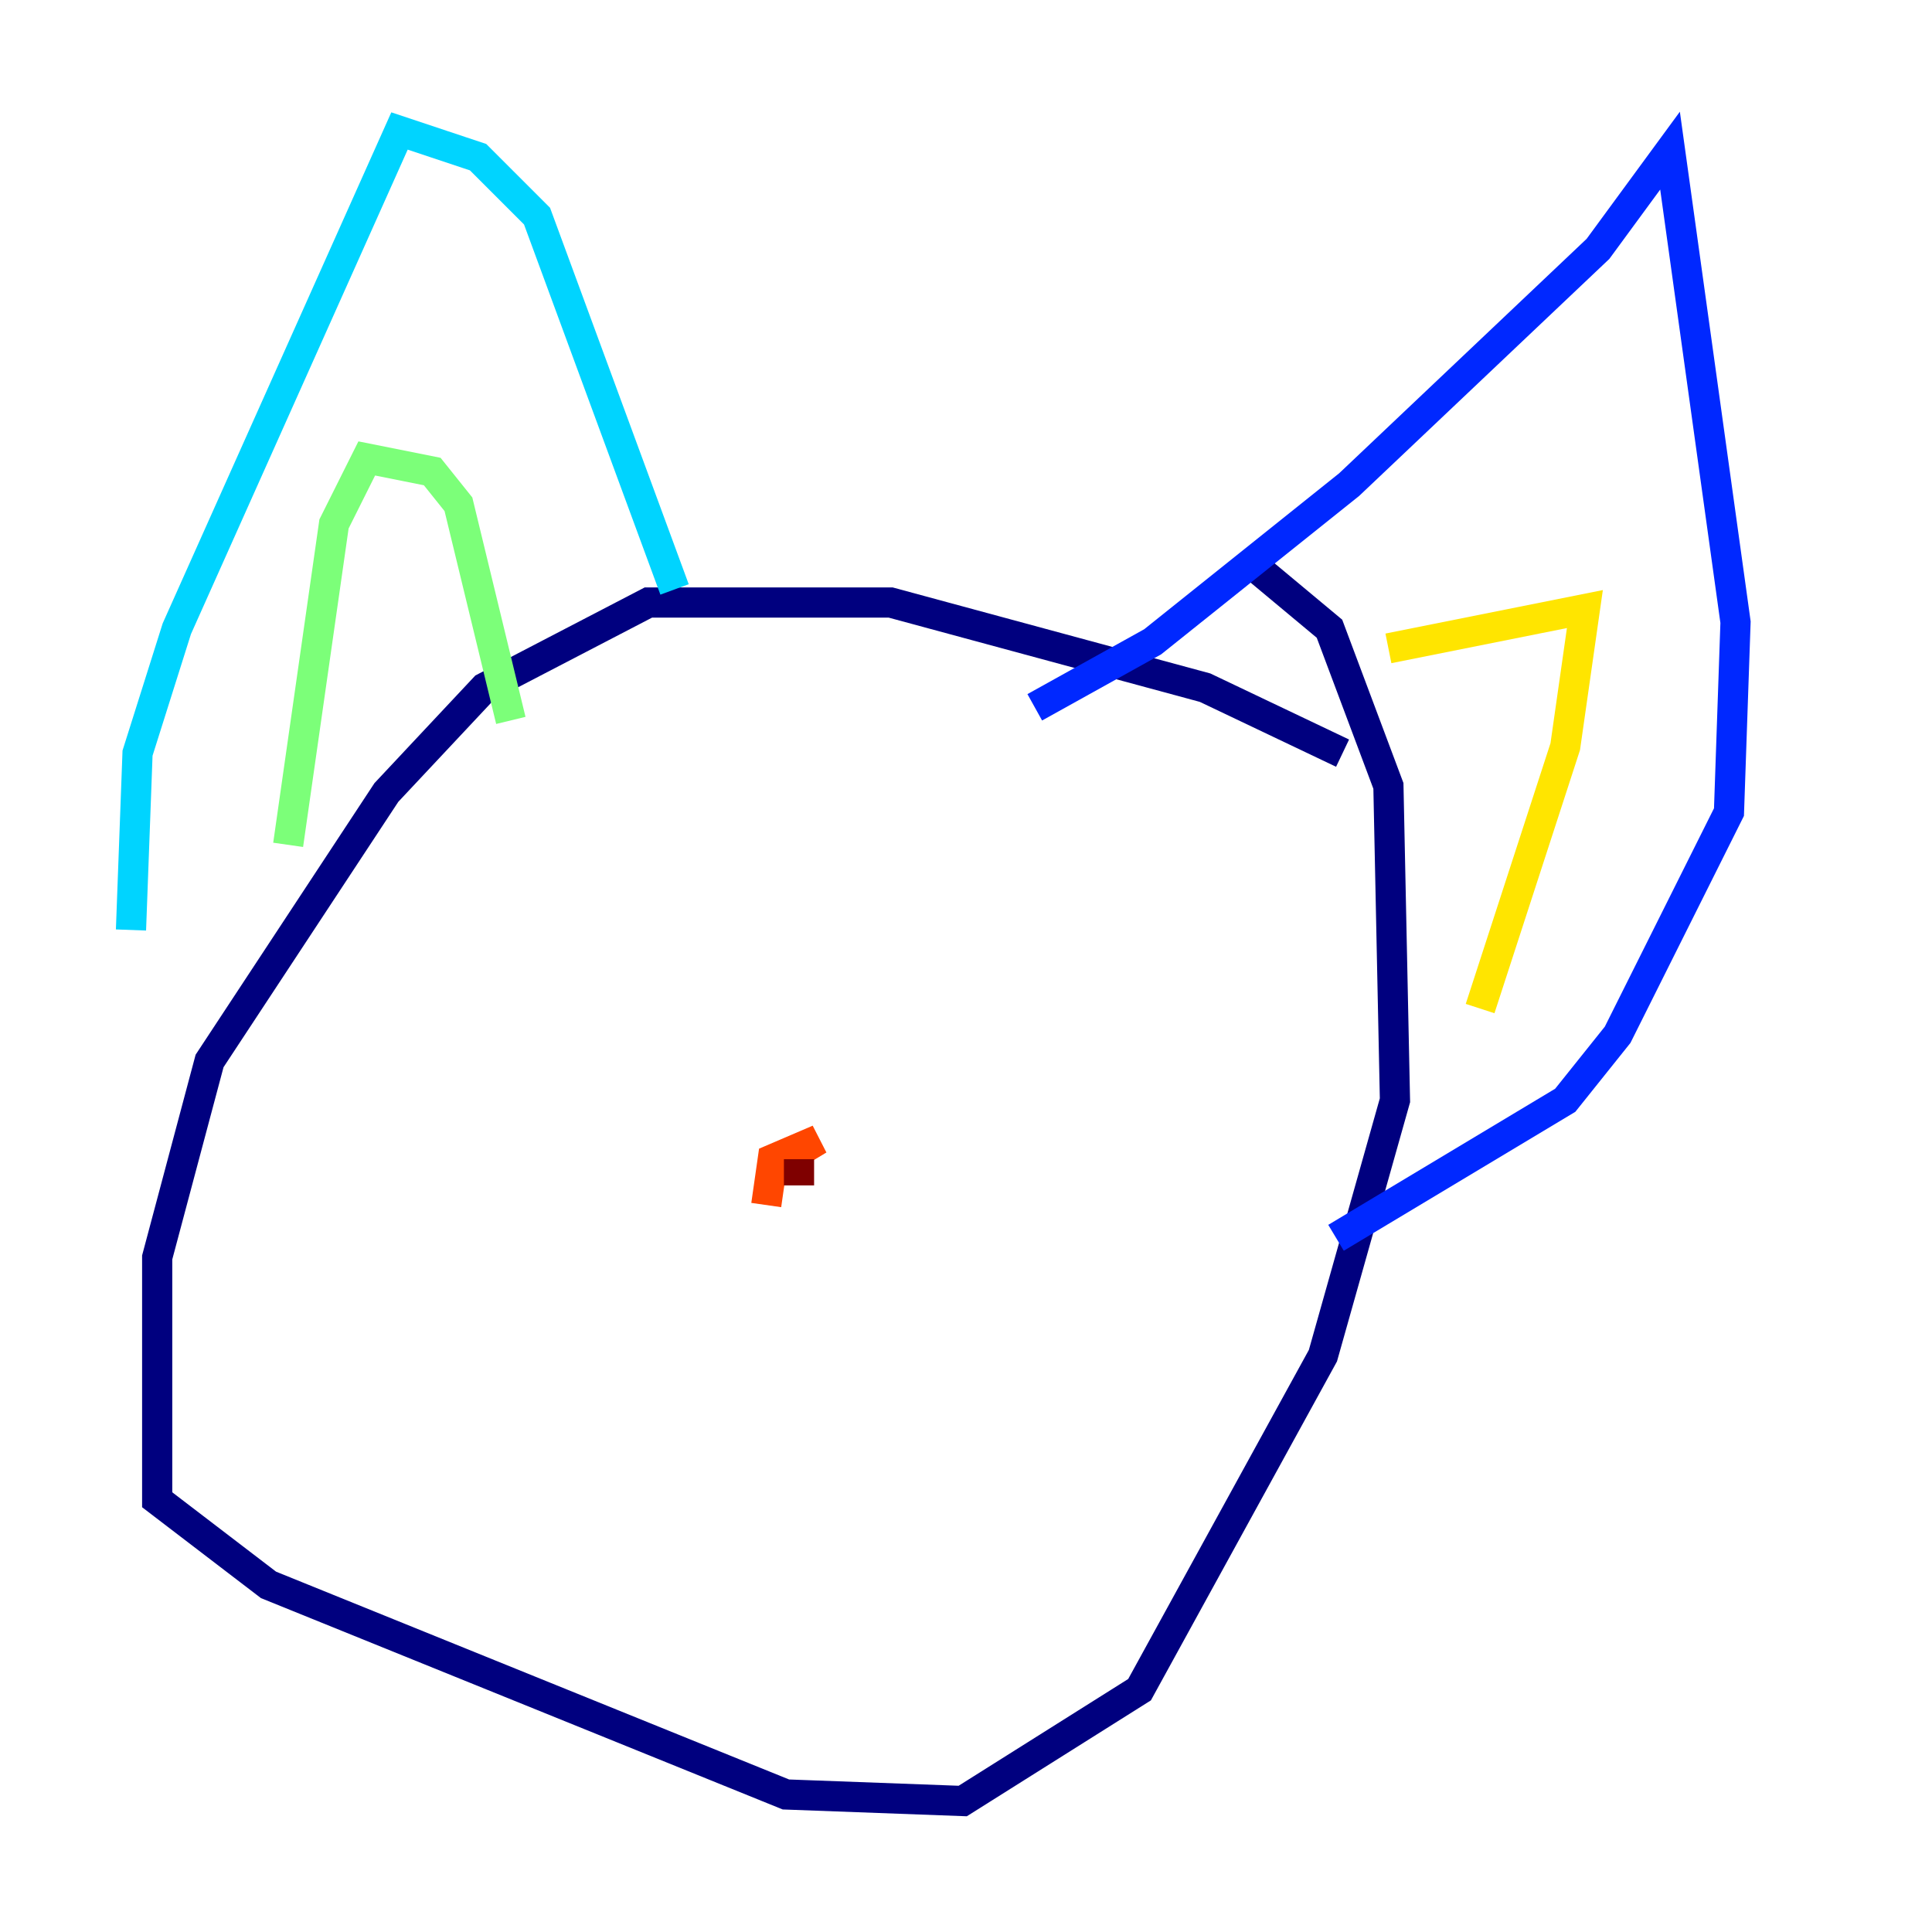 <?xml version="1.0" encoding="utf-8" ?>
<svg baseProfile="tiny" height="128" version="1.2" viewBox="0,0,128,128" width="128" xmlns="http://www.w3.org/2000/svg" xmlns:ev="http://www.w3.org/2001/xml-events" xmlns:xlink="http://www.w3.org/1999/xlink"><defs /><polyline fill="none" points="88.949,49.898 79.837,45.559 59.01,39.919 42.956,39.919 32.108,45.559 25.6,52.502 13.885,70.291 10.414,83.308 10.414,99.363 17.79,105.003 52.068,118.888 63.783,119.322 75.498,111.946 87.647,89.817 92.42,72.895 91.986,52.068 88.081,41.654 82.875,37.315" stroke="#00007f" stroke-width="2" /><polyline fill="none" points="68.556,46.861 76.366,42.522 89.383,32.108 105.871,16.488 110.644,9.98 114.983,41.22 114.549,53.803 107.173,68.556 103.702,72.895 88.515,82.007" stroke="#0028ff" stroke-width="2" /><polyline fill="none" points="44.691,39.051 35.58,14.319 31.675,10.414 26.468,8.678 11.715,41.654 9.112,49.898 8.678,61.614" stroke="#00d4ff" stroke-width="2" /><polyline fill="none" points="19.091,55.973 22.129,34.712 24.298,30.373 28.637,31.241 30.373,33.41 33.844,47.729" stroke="#7cff79" stroke-width="2" /><polyline fill="none" points="91.986,42.956 105.003,40.352 103.702,49.464 98.061,66.82" stroke="#ffe500" stroke-width="2" /><polyline fill="none" points="50.766,79.837 51.2,76.8 54.237,75.498 52.068,76.8" stroke="#ff4600" stroke-width="2" /><polyline fill="none" points="52.936,76.8 52.936,78.536" stroke="#7f0000" stroke-width="2" /></svg>